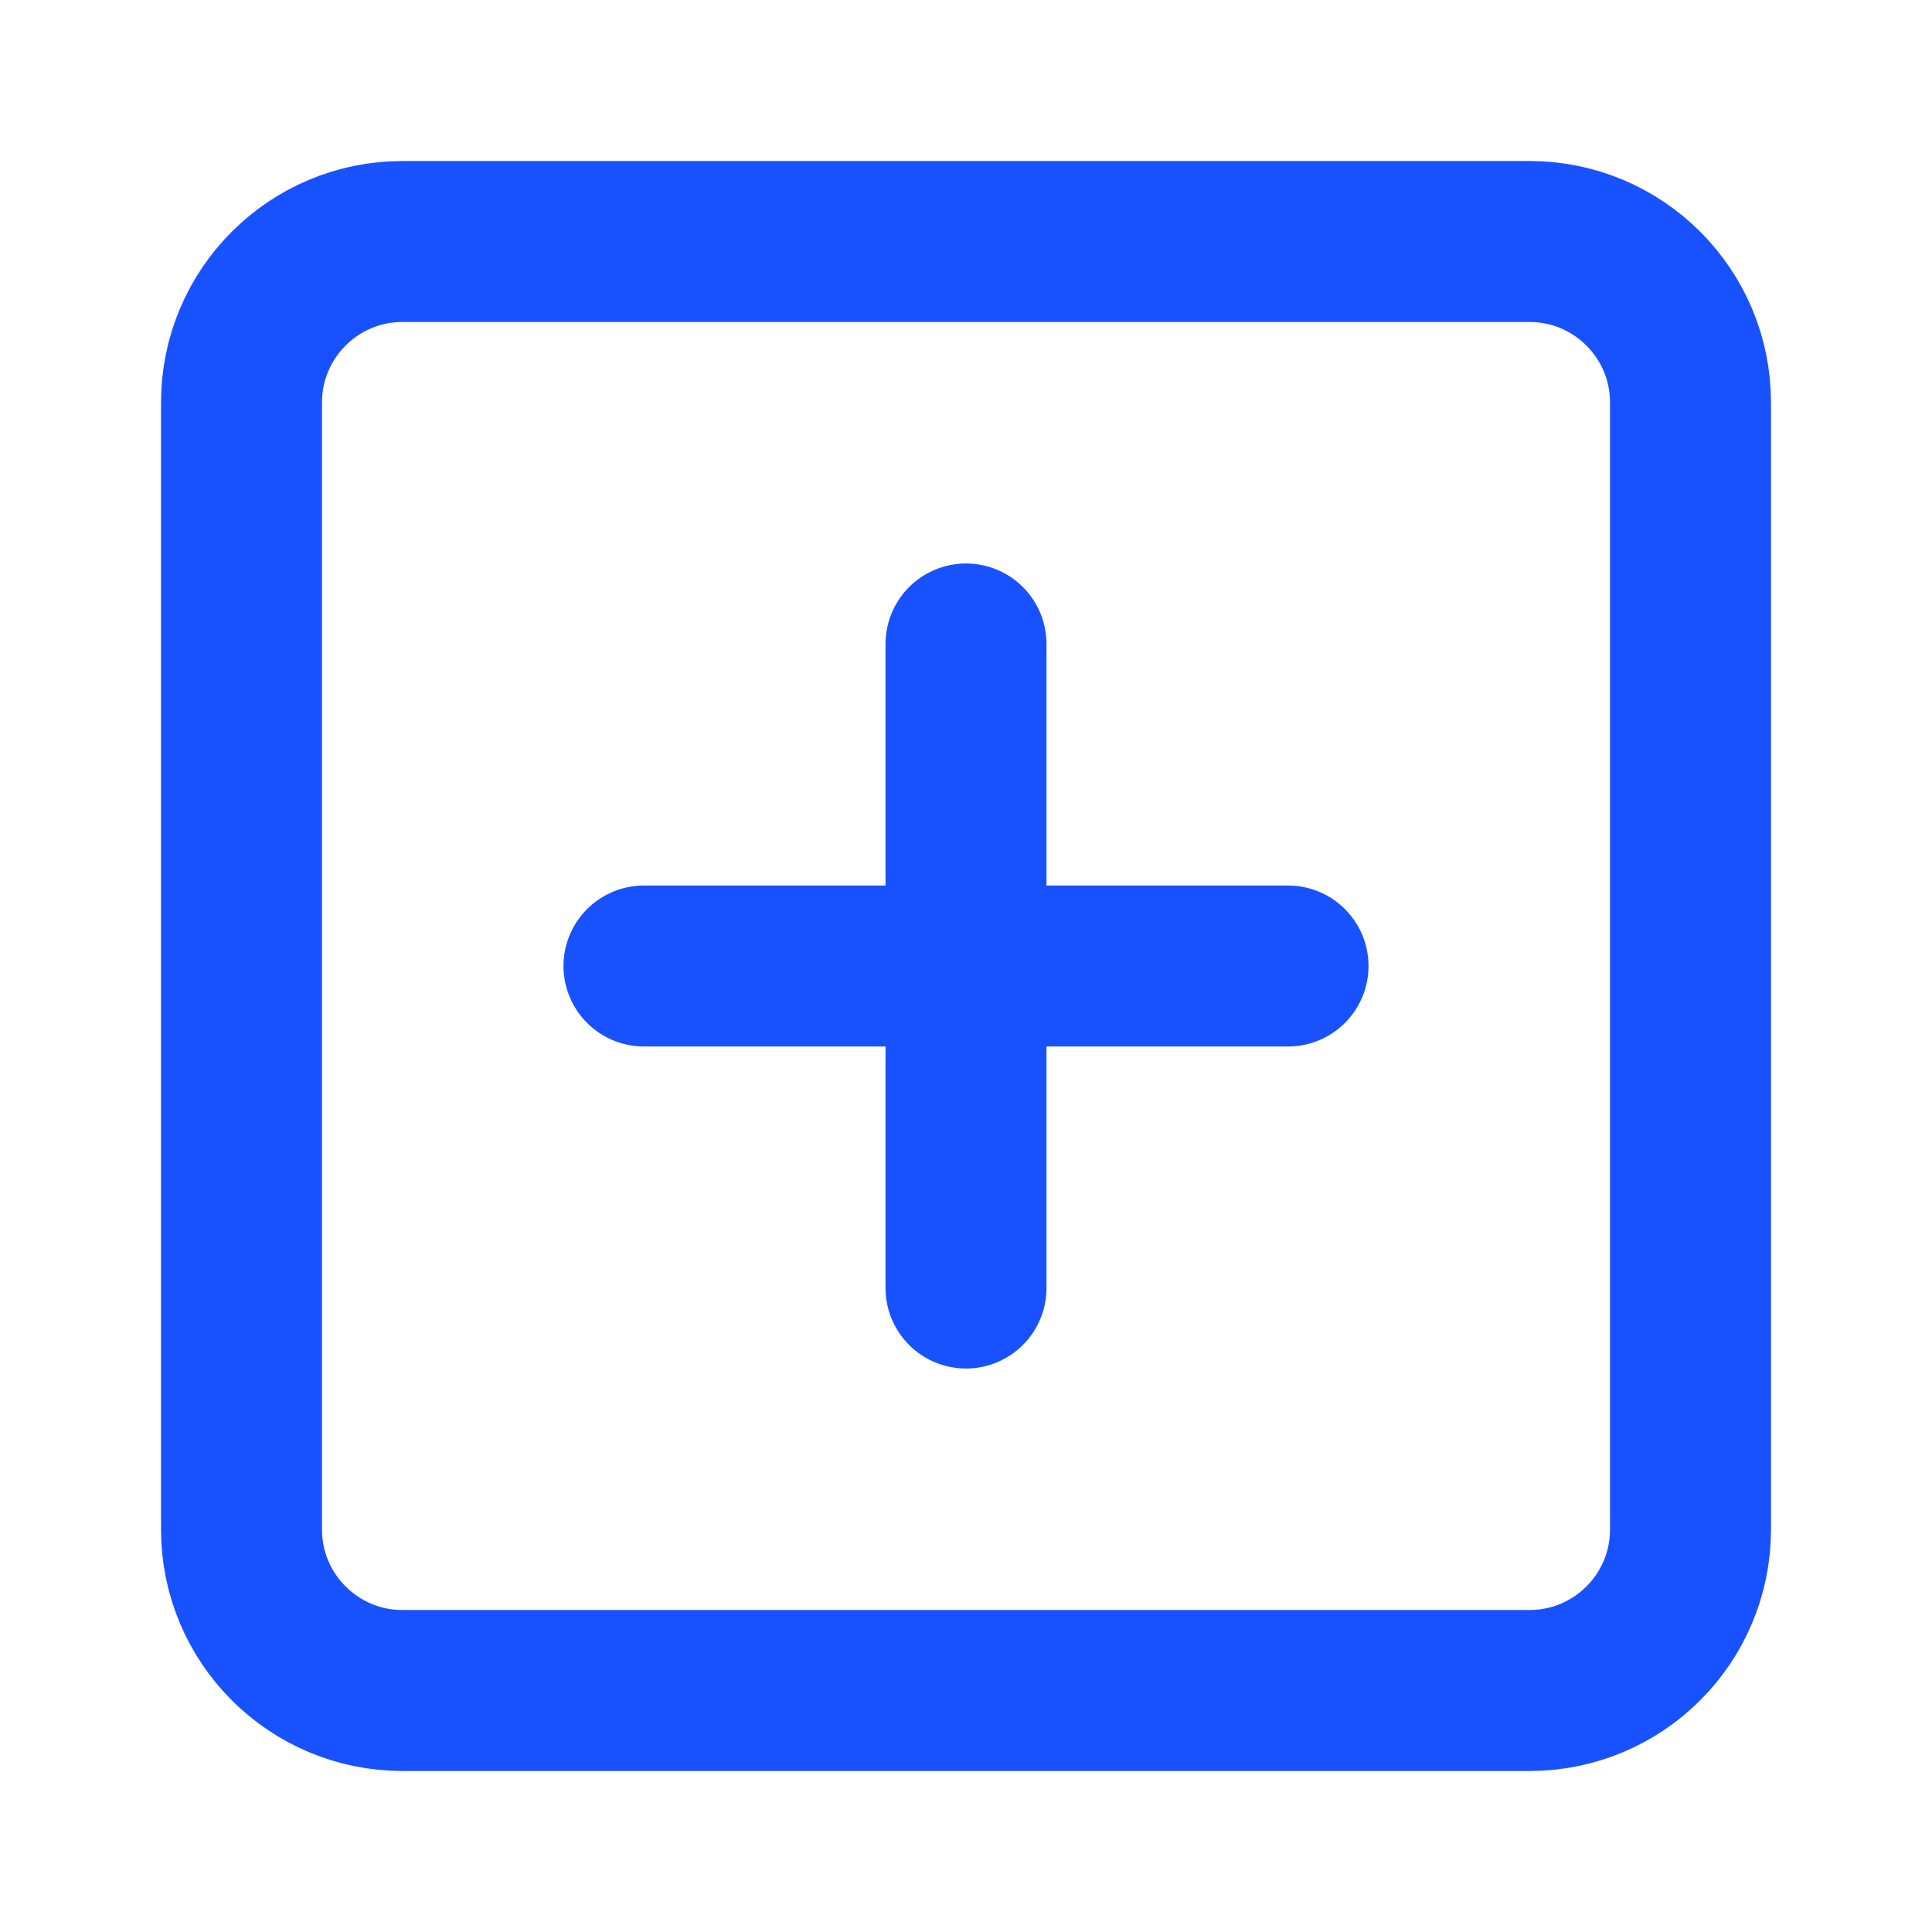 <svg width="22" height="22" viewBox="0 0 22 22" fill="none" xmlns="http://www.w3.org/2000/svg">
<g id="Frame">
<path id="Vector" d="M17.417 2.75H4.583C3.571 2.75 2.75 3.571 2.75 4.583V17.417C2.75 18.429 3.571 19.25 4.583 19.25H17.417C18.429 19.25 19.25 18.429 19.25 17.417V4.583C19.25 3.571 18.429 2.75 17.417 2.75Z" stroke="#1852FE" stroke-width="1.833" stroke-linecap="round" stroke-linejoin="round"/>
<path id="Vector_2" d="M7.333 11H14.667" stroke="#1852FE" stroke-width="1.833" stroke-linecap="round" stroke-linejoin="round"/>
<path id="Vector_3" d="M11 7.333V14.667" stroke="#1852FE" stroke-width="1.833" stroke-linecap="round" stroke-linejoin="round"/>
</g>
</svg>
